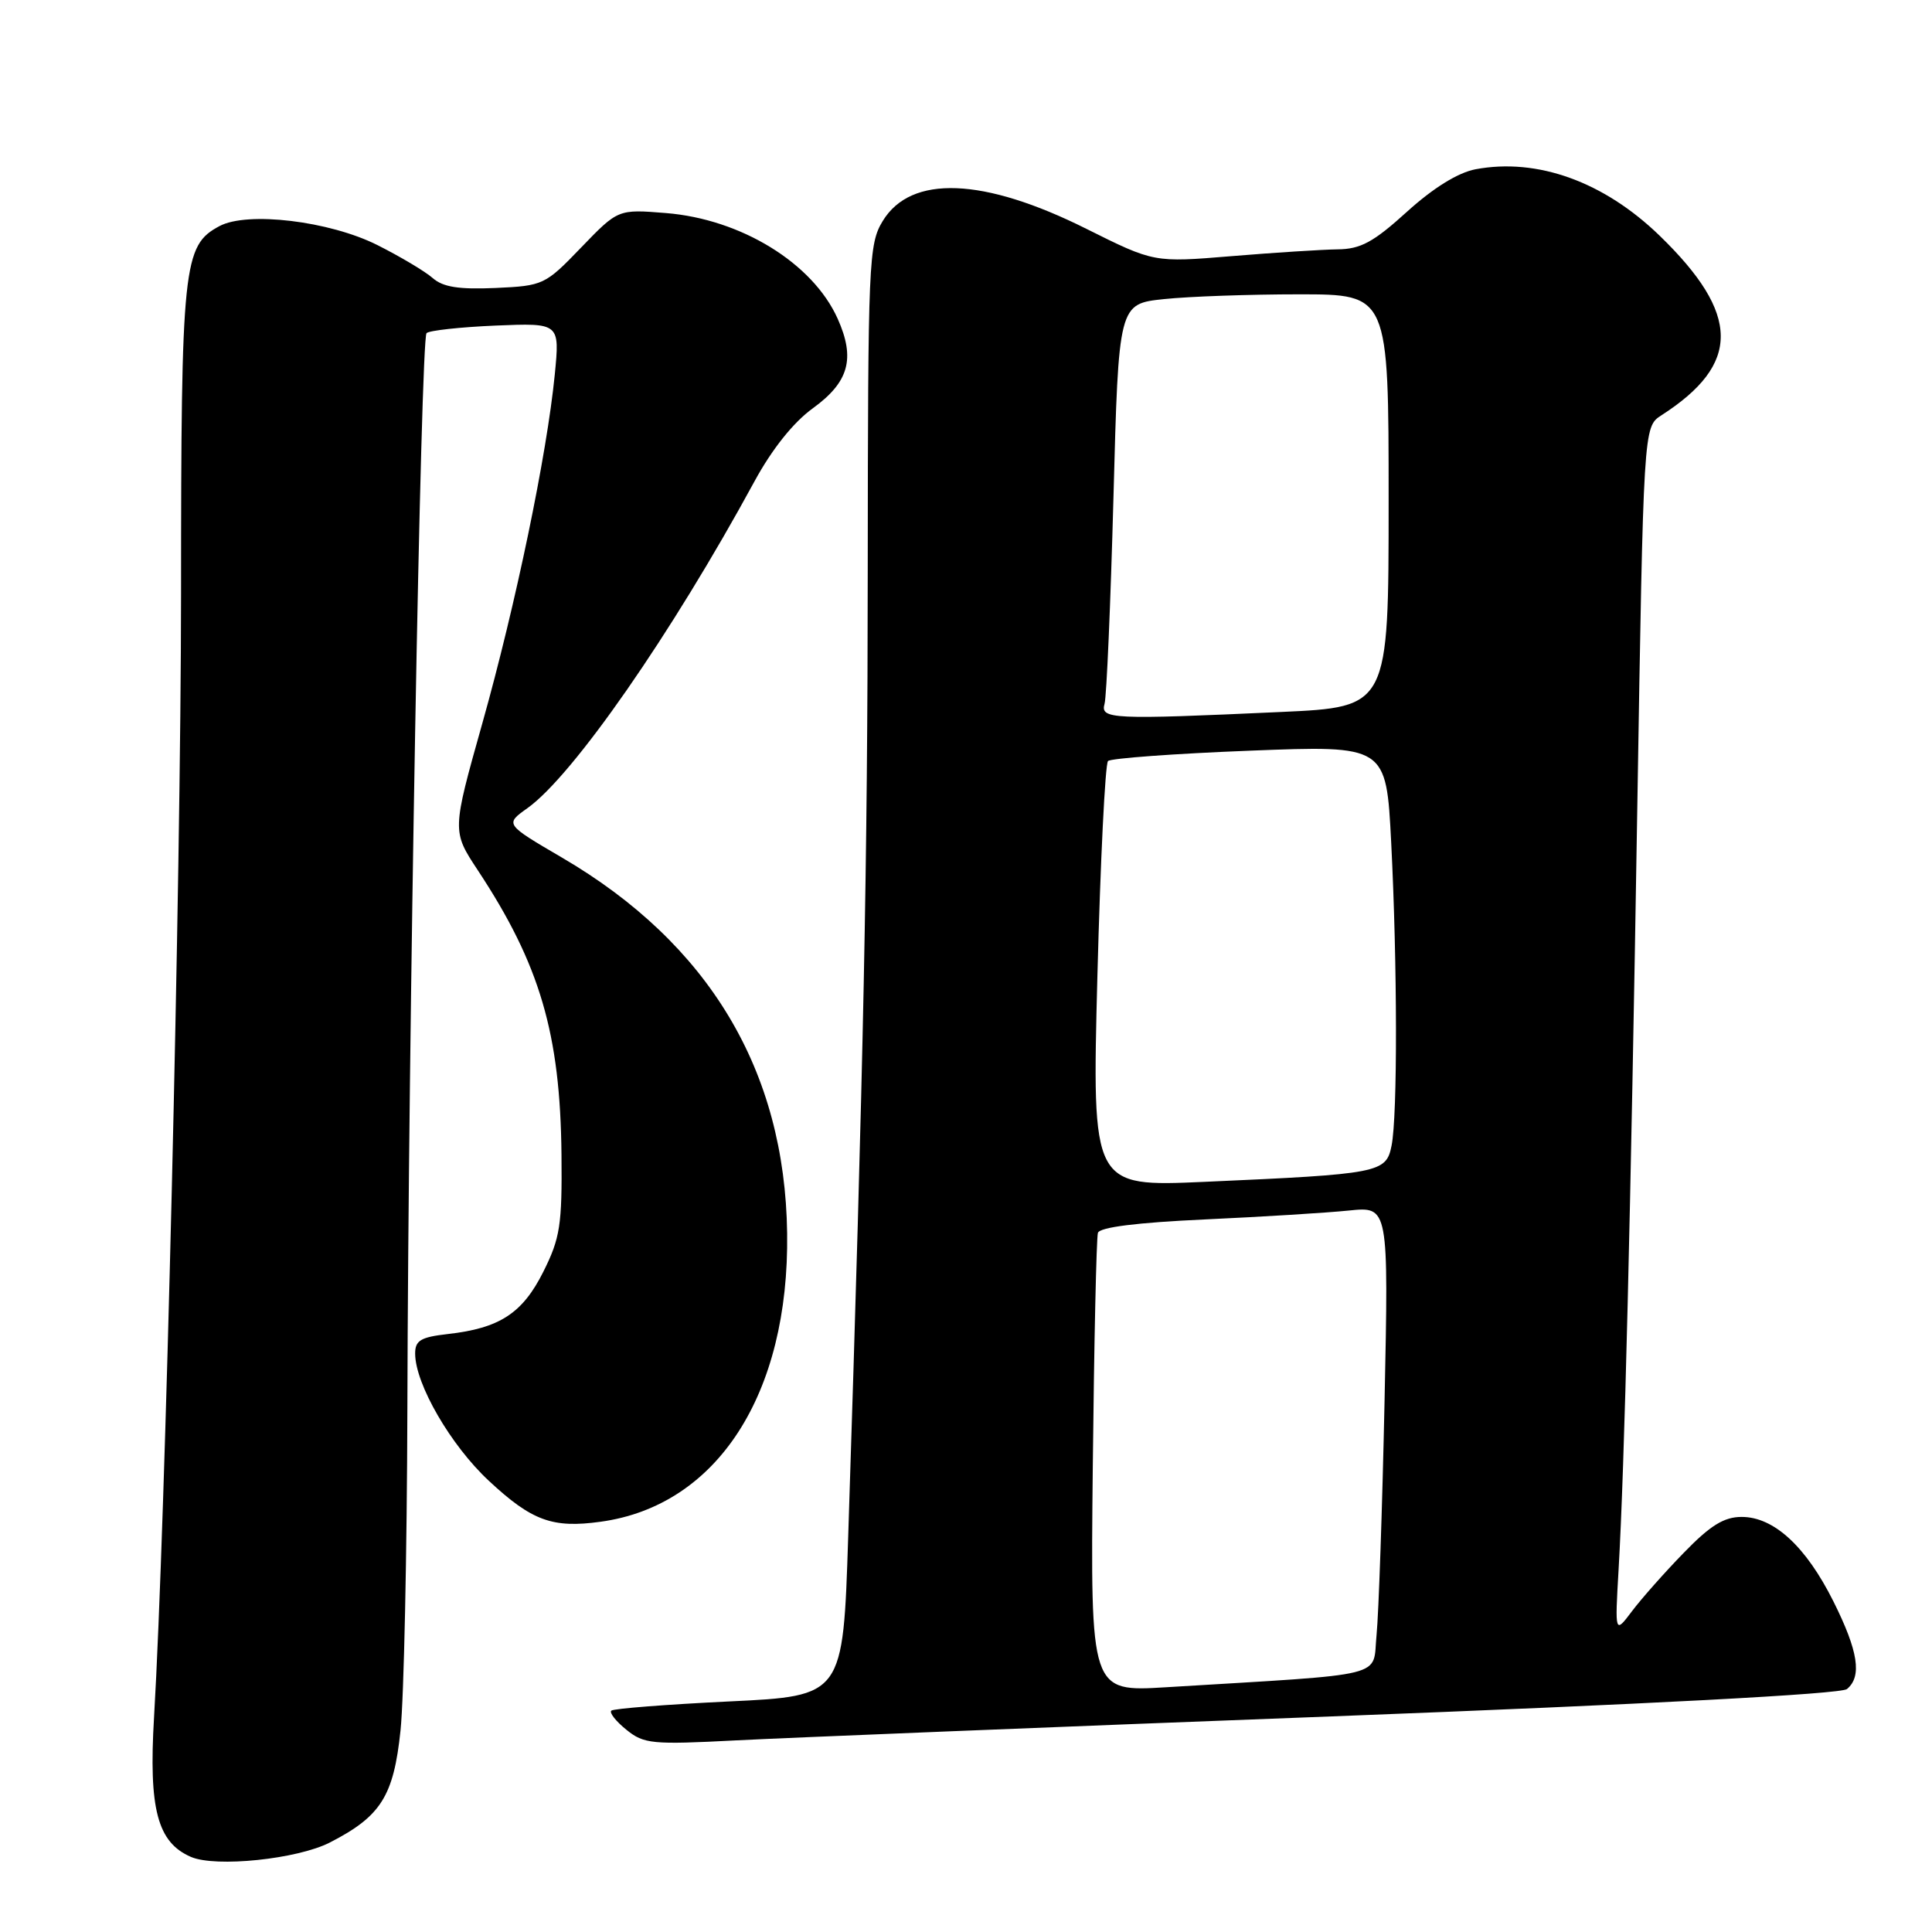 <?xml version="1.0" encoding="UTF-8" standalone="no"?>
<!DOCTYPE svg PUBLIC "-//W3C//DTD SVG 1.1//EN" "http://www.w3.org/Graphics/SVG/1.1/DTD/svg11.dtd" >
<svg xmlns="http://www.w3.org/2000/svg" xmlns:xlink="http://www.w3.org/1999/xlink" version="1.1" viewBox="0 0 256 256">
 <g >
 <path fill="currentColor"
d=" M 43.71 244.14 C 50.48 240.67 52.16 238.00 53.07 229.30 C 53.52 225.01 53.93 205.75 53.98 186.50 C 54.10 137.24 55.75 44.91 56.52 44.14 C 56.88 43.79 60.99 43.34 65.67 43.14 C 74.18 42.79 74.18 42.79 73.51 49.64 C 72.46 60.27 68.35 80.07 63.92 95.81 C 59.89 110.13 59.89 110.13 63.31 115.31 C 71.54 127.78 74.24 136.96 74.40 153.00 C 74.49 162.32 74.22 164.06 72.00 168.50 C 69.24 174.02 66.21 176.00 59.31 176.77 C 55.73 177.18 55.00 177.62 55.01 179.38 C 55.03 183.41 59.73 191.52 64.77 196.21 C 70.47 201.52 73.20 202.52 79.57 201.64 C 95.03 199.53 104.59 184.74 104.30 163.40 C 104.01 141.83 93.95 125.04 74.49 113.65 C 66.90 109.21 66.90 109.21 69.88 107.09 C 75.93 102.78 88.98 84.00 99.98 63.77 C 102.29 59.52 105.13 55.96 107.69 54.11 C 112.49 50.63 113.36 47.52 111.00 42.24 C 107.70 34.87 98.20 29.03 88.23 28.23 C 81.90 27.72 81.90 27.72 77.01 32.79 C 72.23 37.76 71.99 37.87 65.64 38.16 C 60.78 38.37 58.69 38.04 57.33 36.84 C 56.32 35.95 53.02 33.99 50.00 32.47 C 43.65 29.28 32.78 27.98 29.08 29.96 C 24.26 32.54 24.00 34.97 23.99 78.72 C 23.97 116.60 21.92 202.10 20.41 227.56 C 19.69 239.71 20.86 244.13 25.30 246.05 C 28.59 247.47 39.40 246.35 43.71 244.14 Z  M 176.48 227.43 C 218.15 225.83 243.94 224.47 244.73 223.81 C 246.75 222.14 246.23 218.78 242.94 212.20 C 239.30 204.91 235.05 201.00 230.78 201.00 C 228.44 201.00 226.63 202.12 223.11 205.75 C 220.57 208.36 217.48 211.85 216.24 213.50 C 213.98 216.50 213.98 216.50 214.47 208.00 C 215.26 194.39 216.07 161.21 216.95 107.03 C 217.77 56.57 217.77 56.57 220.13 55.04 C 230.70 48.24 230.64 41.64 219.91 31.23 C 212.53 24.08 203.71 20.89 195.51 22.43 C 193.20 22.87 189.94 24.88 186.44 28.05 C 181.99 32.09 180.29 33.01 177.24 33.04 C 175.18 33.07 168.87 33.47 163.20 33.94 C 152.91 34.79 152.91 34.79 143.97 30.33 C 130.31 23.50 120.72 23.13 116.97 29.28 C 115.10 32.35 115.01 34.54 114.98 75.50 C 114.96 114.45 114.44 140.24 112.39 203.62 C 111.71 224.73 111.71 224.73 96.61 225.45 C 88.30 225.85 81.28 226.40 81.00 226.67 C 80.72 226.95 81.62 228.09 83.00 229.20 C 85.31 231.08 86.41 231.19 97.50 230.61 C 104.10 230.27 139.64 228.83 176.48 227.43 Z  M 144.80 194.34 C 144.97 177.93 145.28 163.99 145.48 163.36 C 145.72 162.61 150.70 161.99 159.68 161.58 C 167.28 161.23 175.86 160.70 178.75 160.40 C 184.00 159.86 184.00 159.86 183.46 185.68 C 183.16 199.88 182.68 213.82 182.40 216.65 C 181.82 222.40 184.49 221.74 154.50 223.57 C 144.49 224.18 144.49 224.18 144.80 194.34 Z  M 145.41 129.38 C 145.81 114.05 146.44 101.20 146.82 100.84 C 147.19 100.48 155.64 99.86 165.59 99.47 C 183.68 98.76 183.68 98.76 184.34 111.63 C 185.16 127.82 185.19 147.81 184.39 151.80 C 183.67 155.41 182.85 155.57 159.60 156.60 C 144.69 157.26 144.69 157.26 145.41 129.38 Z  M 146.36 93.25 C 146.63 92.29 147.16 79.97 147.54 65.88 C 148.22 40.26 148.22 40.26 154.26 39.63 C 157.58 39.28 165.63 39.00 172.15 39.00 C 184.00 39.00 184.00 39.00 184.00 66.34 C 184.00 93.69 184.00 93.69 169.75 94.34 C 147.25 95.37 145.78 95.30 146.36 93.25 Z "/>
</g>
</svg>